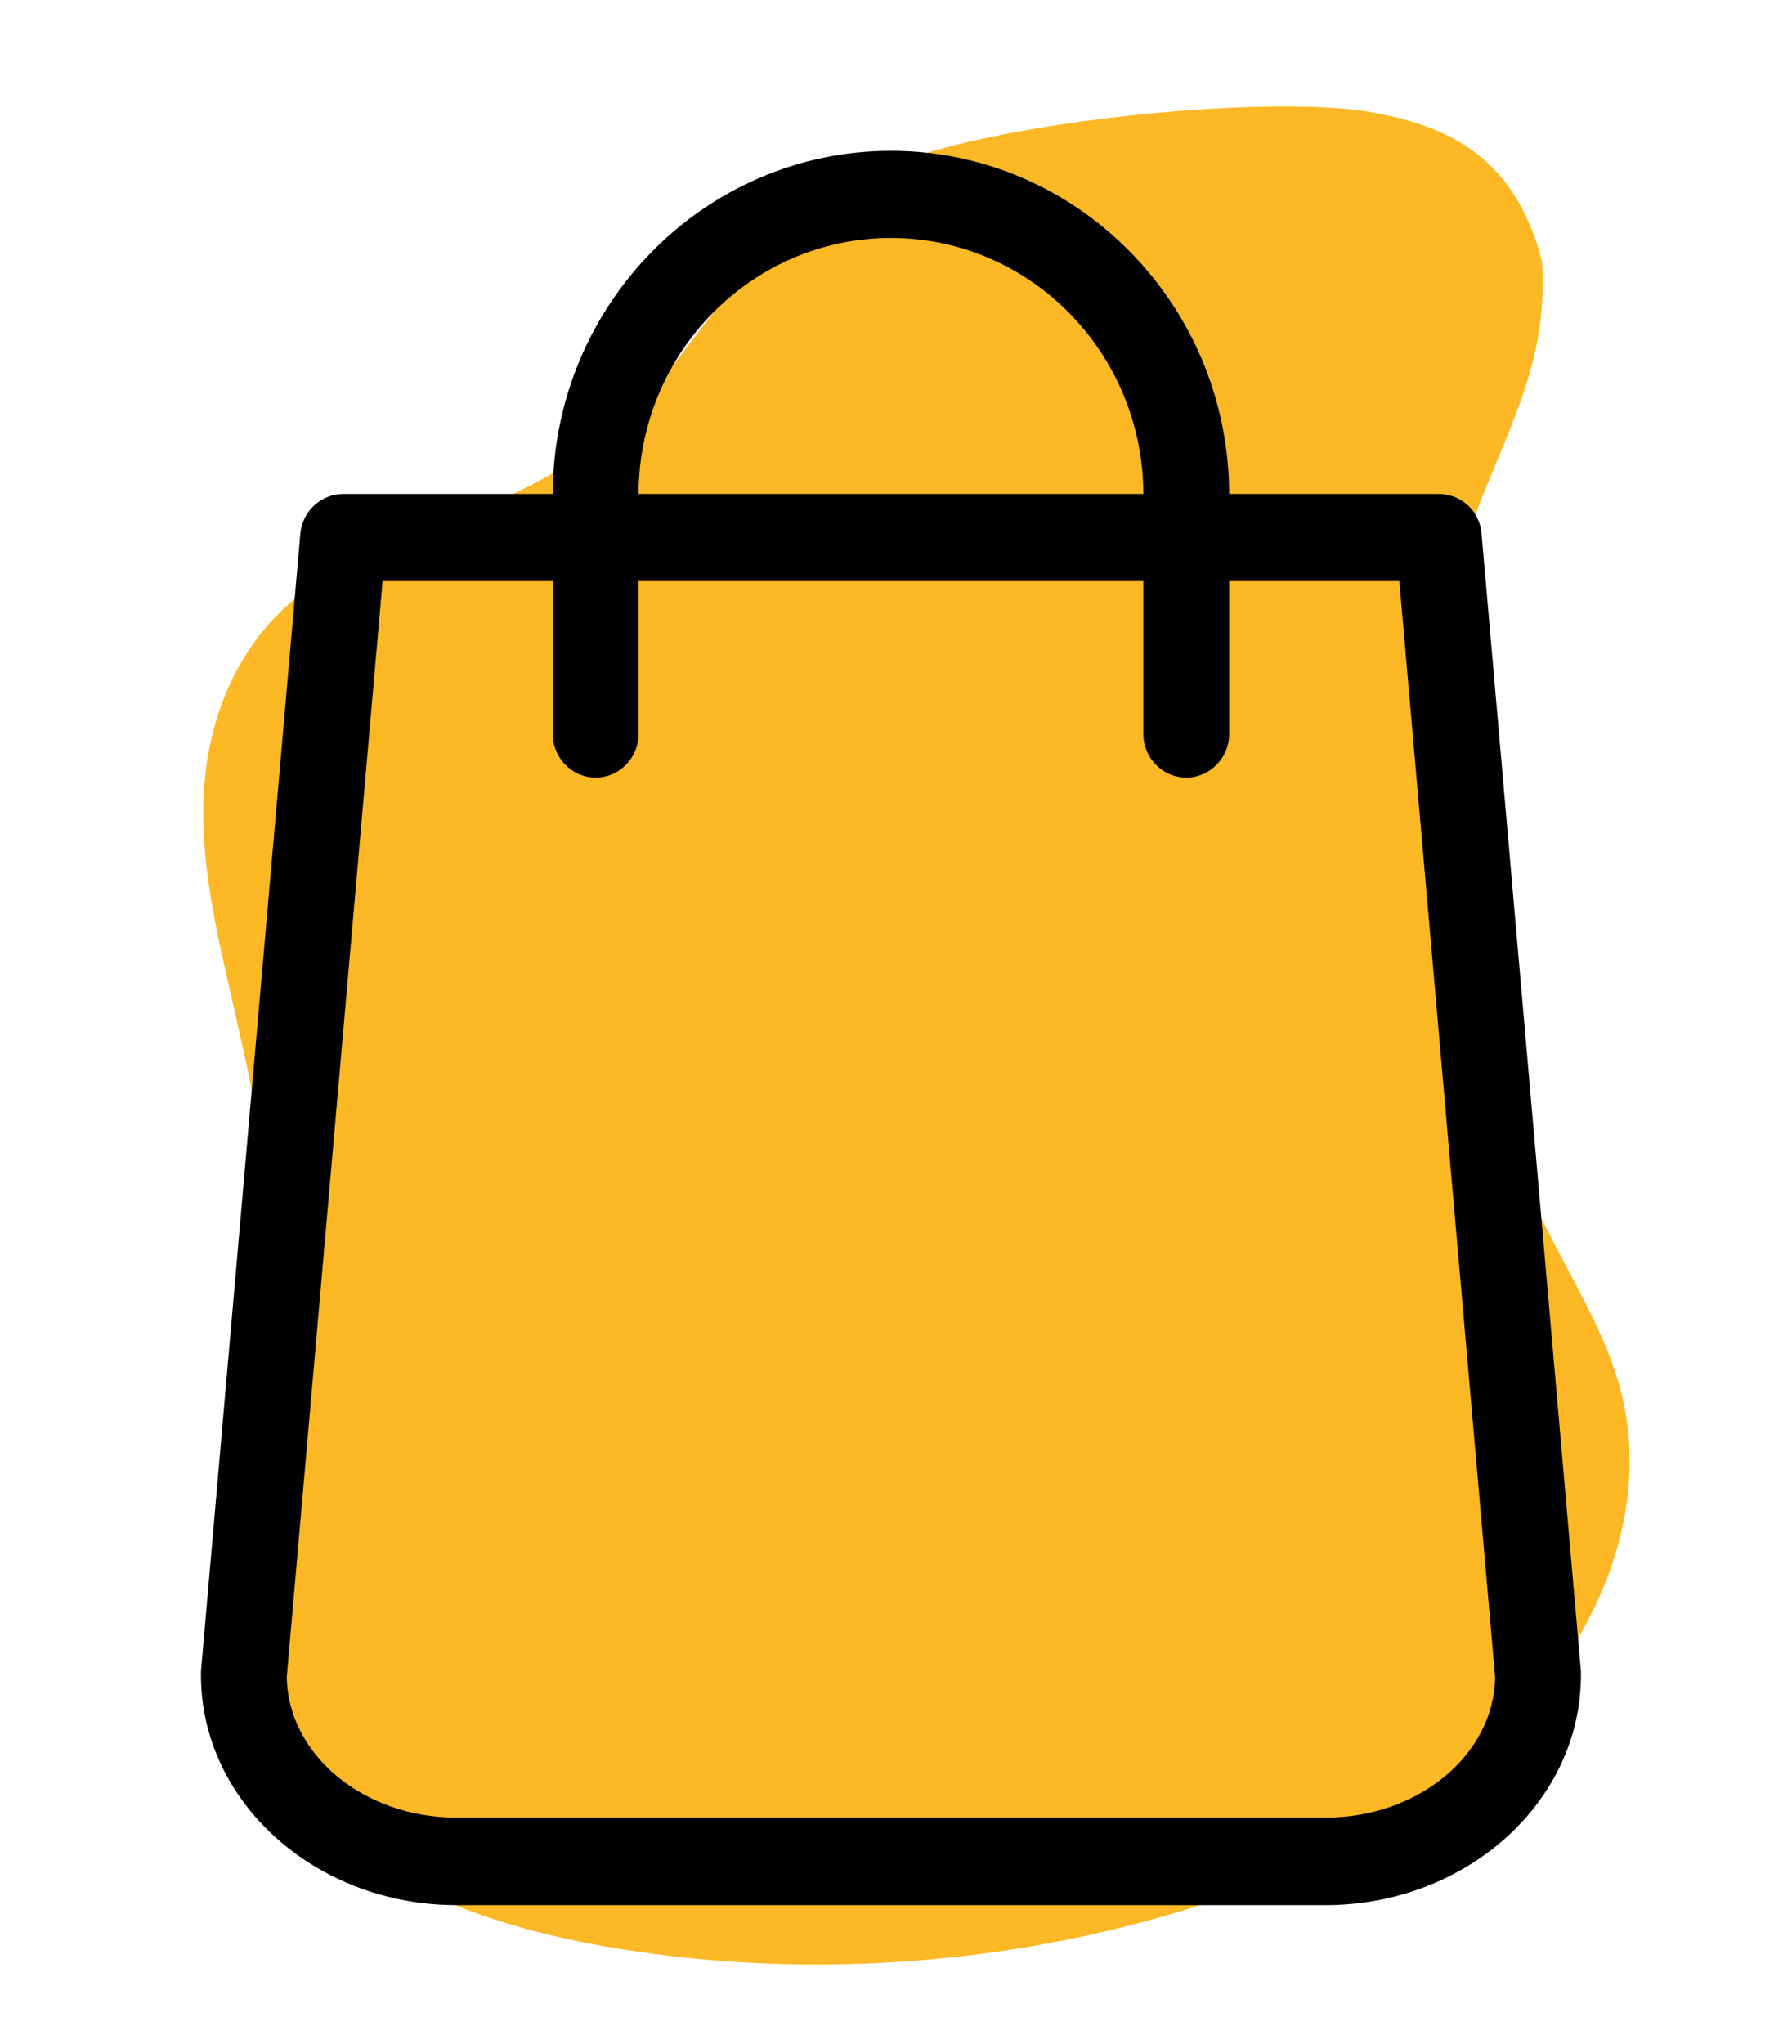 <svg width="107" height="122" viewBox="0 0 107 122" fill="none" xmlns="http://www.w3.org/2000/svg">
<path fill-rule="evenodd" clip-rule="evenodd" d="M17.515 35.81C20.837 32.998 25.436 31.672 29.629 29.912C41.756 24.821 40.422 17.09 51.619 10.603C57.16 7.392 75.574 5.521 82.005 6.717C86.481 7.55 90.445 9.333 92.075 15.601C92.497 22.407 89.48 26.227 87.132 33.396C82.652 47.077 86.259 61.673 92.918 74.434C94.374 77.225 95.985 79.987 96.77 82.979C98.594 89.933 95.612 97.52 90.109 103.082C84.605 108.644 76.836 112.34 68.742 114.562C58.82 117.286 48.183 117.945 38.037 116.464C32.895 115.714 27.802 114.391 23.518 111.925C19.234 109.458 15.809 105.748 14.796 101.404C13.272 94.863 17.263 88.203 17.624 81.499C17.785 78.516 17.222 75.559 16.635 72.632C15.764 68.289 14.835 63.956 13.85 59.633C12.922 55.56 11.938 51.446 12.17 47.275C12.402 43.104 13.988 38.794 17.515 35.81Z" fill="#FCB825"/>
<path d="M94.397 99.737L88.463 31.841C88.356 30.498 87.246 29.479 85.902 29.479H73.393C73.371 18.189 64.32 9 53.199 9C42.077 9 33.026 18.189 33.005 29.479H20.496C19.172 29.479 18.062 30.498 17.934 31.841L12 99.737C12 99.823 12 99.888 12 99.975C12 107.538 18.852 113.693 27.263 113.693H79.135C87.545 113.693 94.397 107.538 94.397 99.975C94.397 99.888 94.397 99.823 94.397 99.737ZM53.199 14.201C61.503 14.201 68.248 21.049 68.269 29.479H38.128C38.15 21.049 44.895 14.201 53.199 14.201ZM79.135 108.47H27.263C21.713 108.47 17.187 104.721 17.123 100.062L22.844 34.68H33.005V43.804C33.005 45.234 34.158 46.404 35.566 46.404C36.975 46.404 38.128 45.234 38.128 43.804V34.68H68.269V43.804C68.269 45.234 69.422 46.404 70.831 46.404C72.24 46.404 73.393 45.234 73.393 43.804V34.68H83.553L89.274 100.084C89.21 104.721 84.685 108.47 79.135 108.47Z" fill="black"/>
</svg>

